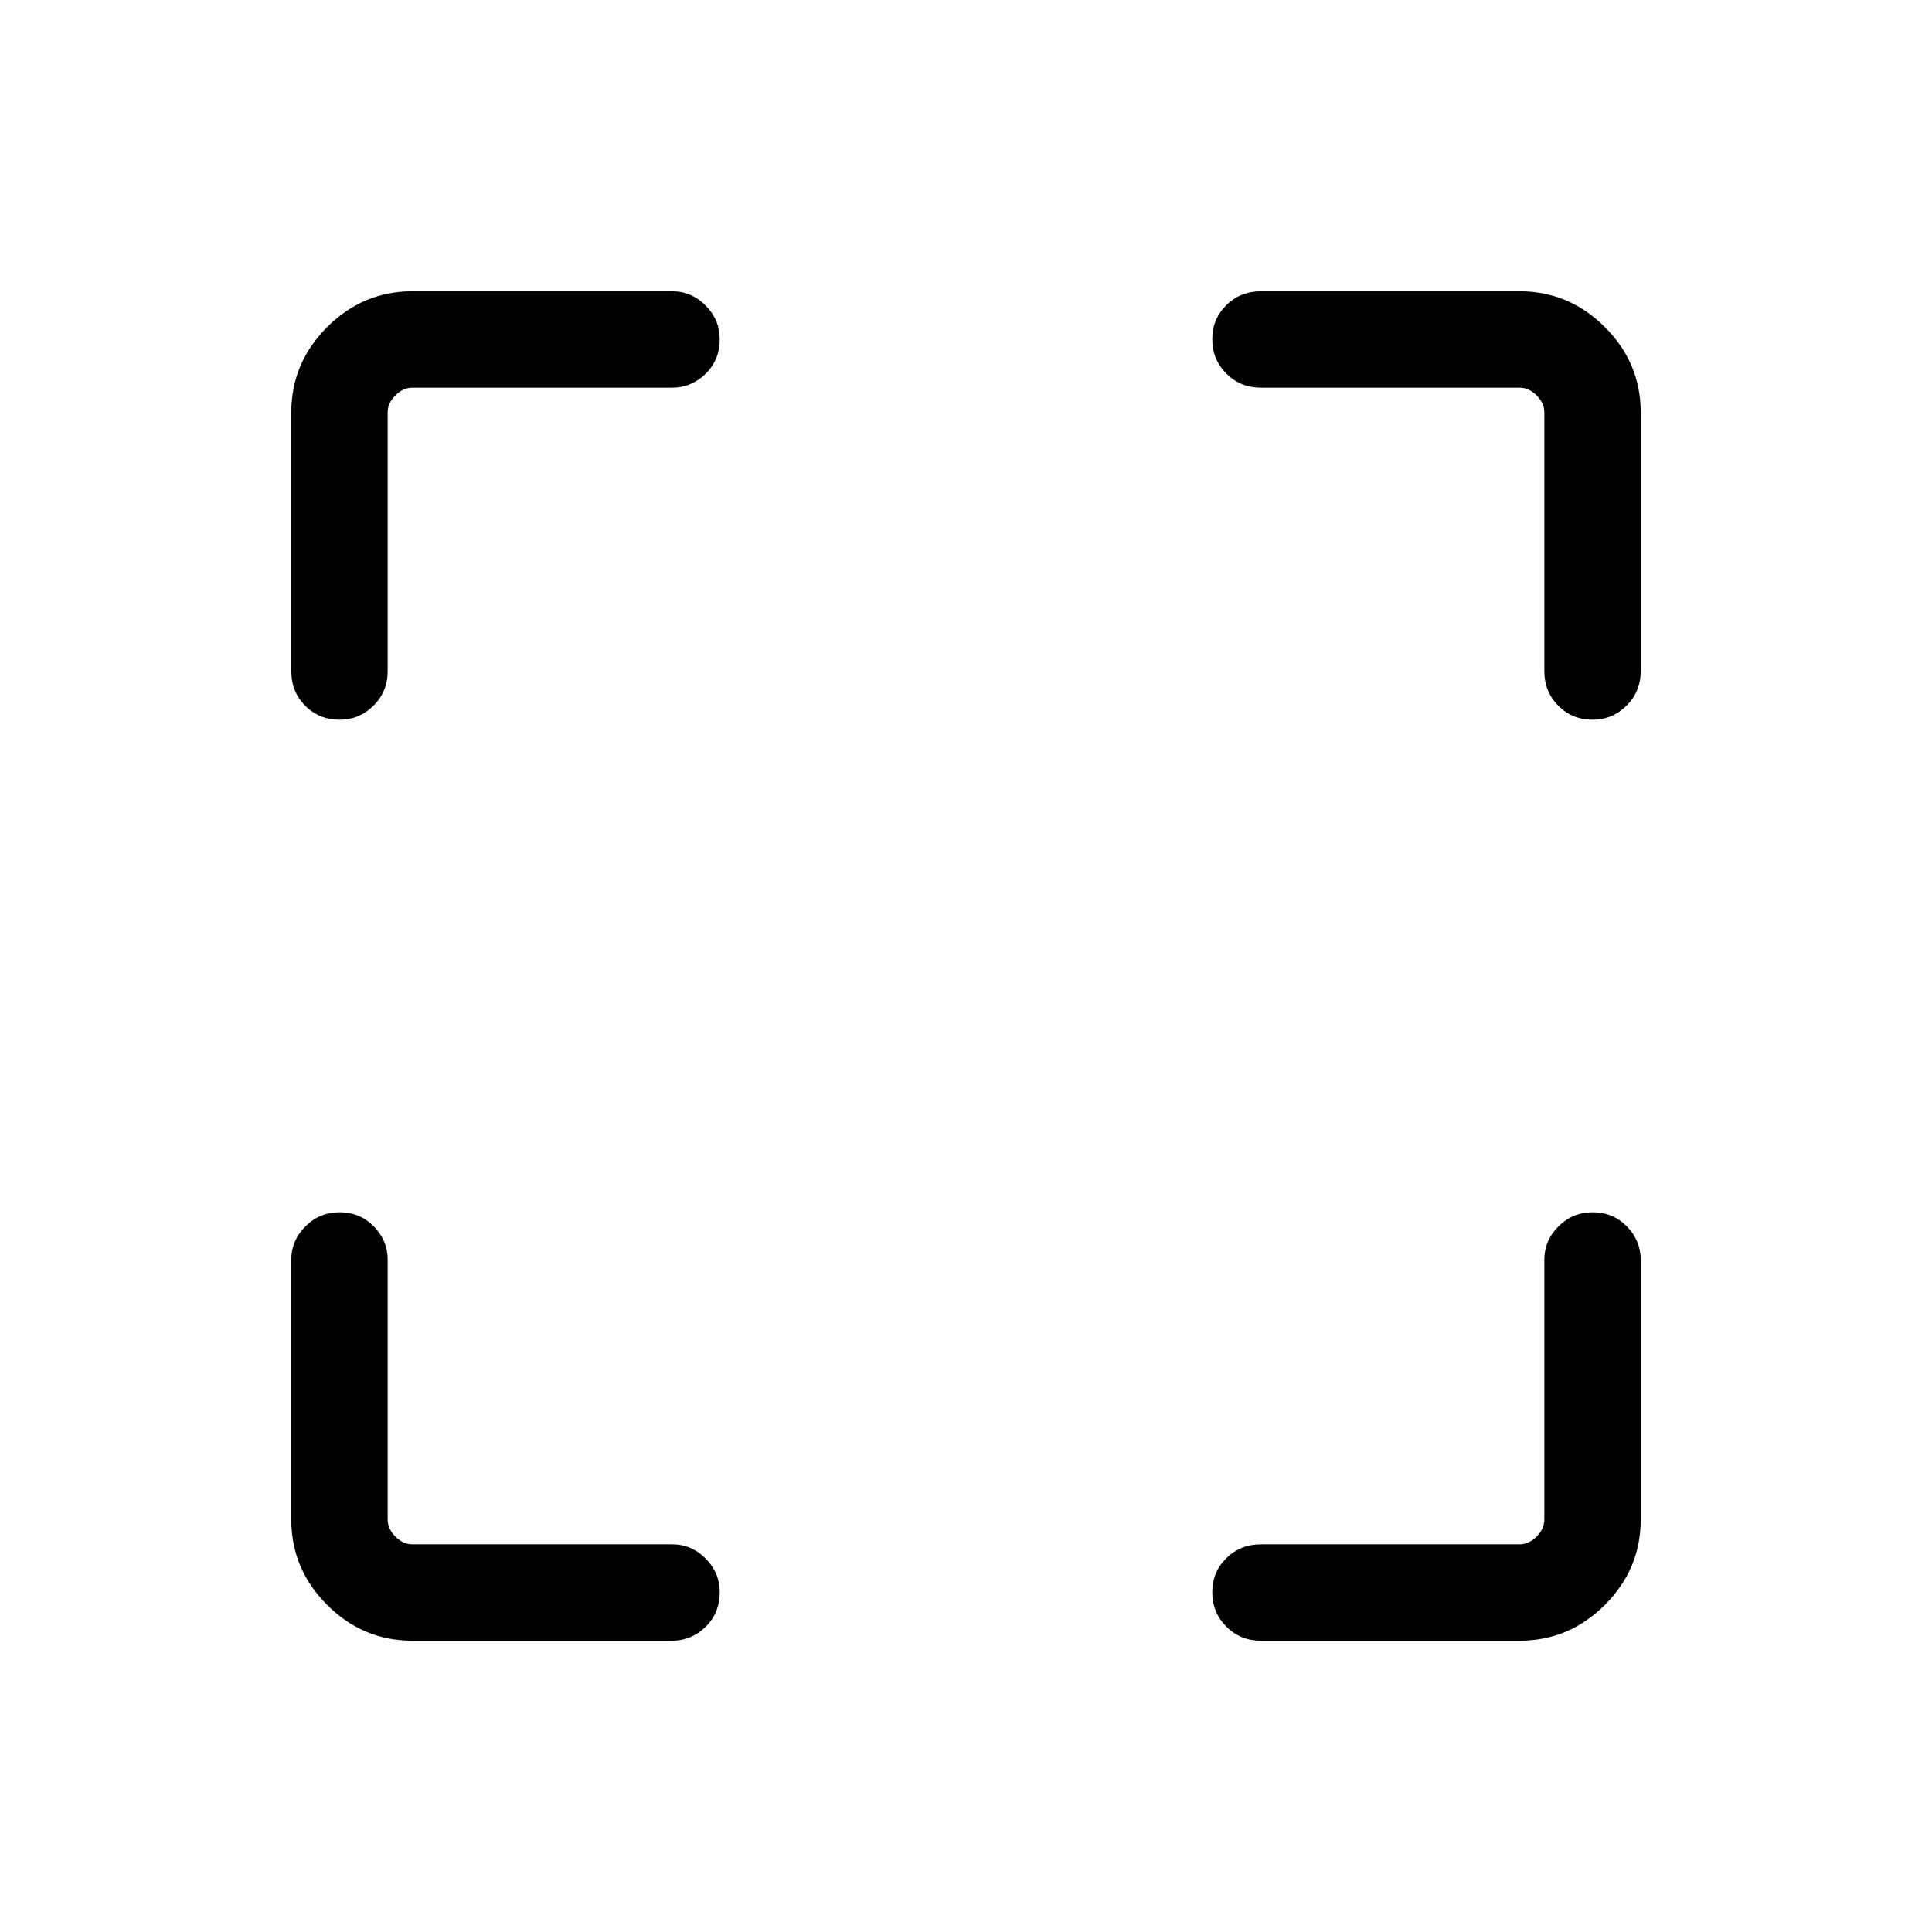 <svg xmlns="http://www.w3.org/2000/svg" height="40" viewBox="0 -960 960 960" width="40"><path d="M204.94-144.74q-24.61 0-42.4-17.8-17.8-17.79-17.8-42.4v-129.01q0-9.64 7.02-16.66 7.01-7.02 17.05-7.02 10.04 0 16.93 7.02 6.89 7.02 6.89 16.66v129.01q0 4.62 3.84 8.47 3.85 3.84 8.47 3.84h129.01q9.64 0 16.66 7.05 7.02 7.06 7.02 16.75 0 10.3-7.02 17.19-7.02 6.9-16.66 6.9H204.94Zm550.12 0H626.58q-10.25 0-17.23-7.02-6.98-7.01-6.98-17.05 0-10.04 6.98-16.93 6.98-6.89 17.23-6.89h128.48q4.62 0 8.47-3.84 3.84-3.85 3.84-8.47v-129.01q0-9.64 7.01-16.66 7.02-7.02 17.05-7.02 10.04 0 16.93 7.02 6.9 7.02 6.9 16.66v129.01q0 24.61-17.8 42.4-17.79 17.8-42.4 17.8ZM144.74-626.58v-128.48q0-24.61 17.8-42.4 17.79-17.8 42.4-17.8h129.01q9.64 0 16.66 7.06 7.02 7.05 7.02 16.75 0 10.3-7.02 17.19-7.02 6.89-16.66 6.89H204.94q-4.62 0-8.47 3.84-3.84 3.85-3.84 8.47v128.48q0 10.25-7.05 17.23-7.06 6.98-16.75 6.98-10.3 0-17.19-6.98-6.9-6.98-6.9-17.23Zm622.63 0v-128.48q0-4.62-3.84-8.47-3.85-3.84-8.47-3.84H626.58q-10.25 0-17.23-7.01-6.98-7.02-6.98-17.05 0-10.04 6.98-16.93 6.98-6.9 17.23-6.9h128.48q24.61 0 42.4 17.8 17.8 17.79 17.8 42.4v128.48q0 10.25-7.06 17.23-7.05 6.98-16.75 6.98-10.3 0-17.19-6.98-6.89-6.98-6.89-17.23Z"/></svg>